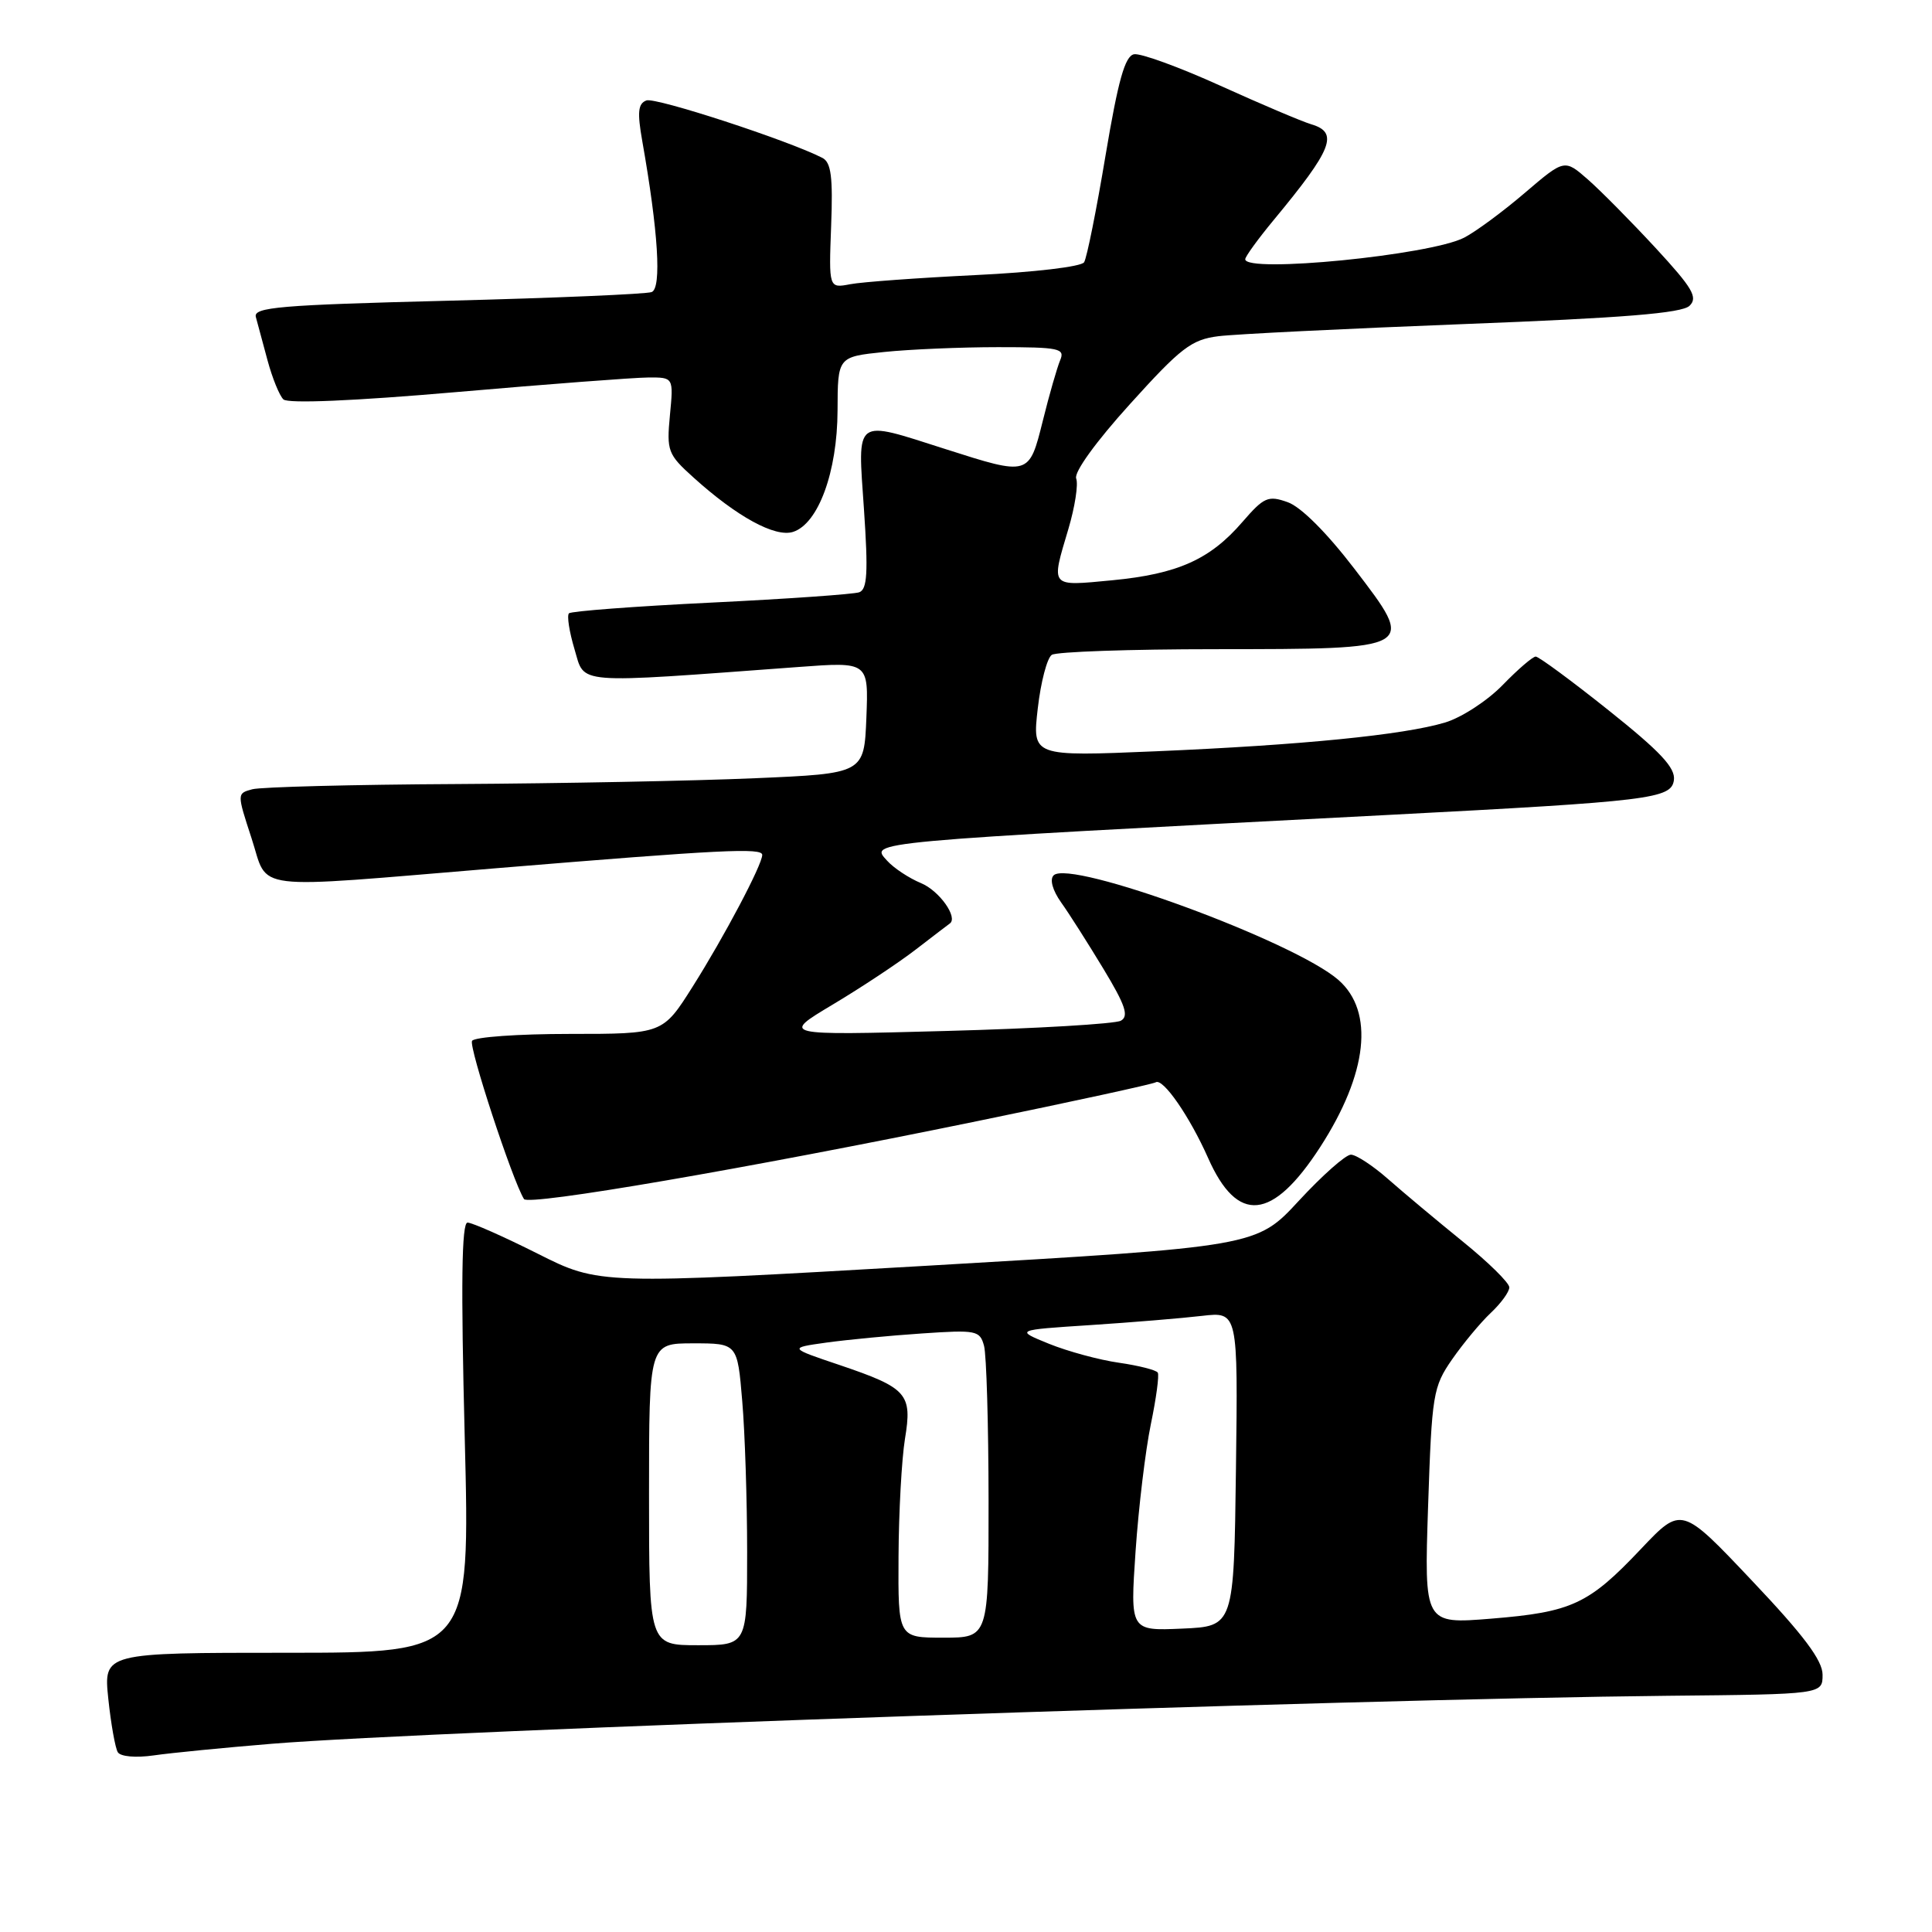 <?xml version="1.0" encoding="UTF-8" standalone="no"?>
<!DOCTYPE svg PUBLIC "-//W3C//DTD SVG 1.1//EN" "http://www.w3.org/Graphics/SVG/1.1/DTD/svg11.dtd" >
<svg xmlns="http://www.w3.org/2000/svg" xmlns:xlink="http://www.w3.org/1999/xlink" version="1.1" viewBox="0 0 256 256">
 <g >
 <path fill="currentColor"
d=" M 36.00 231.06 C 57.52 229.30 179.27 225.11 221.00 224.70 C 241.50 224.50 241.50 224.50 241.50 221.91 C 241.50 220.01 239.00 216.68 232.15 209.45 C 222.81 199.57 222.81 199.57 217.45 205.23 C 210.51 212.57 208.30 213.61 197.60 214.48 C 188.71 215.20 188.71 215.20 189.23 199.58 C 189.73 184.71 189.88 183.78 192.42 180.11 C 193.89 178.00 196.19 175.23 197.54 173.96 C 198.89 172.69 200.00 171.17 199.99 170.58 C 199.99 169.98 197.21 167.25 193.81 164.50 C 190.42 161.75 185.98 158.04 183.95 156.25 C 181.92 154.46 179.69 153.00 179.00 153.00 C 178.31 153.00 175.22 155.74 172.12 159.09 C 166.50 165.18 166.50 165.18 122.96 167.71 C 79.41 170.23 79.41 170.23 71.23 166.11 C 66.73 163.85 62.55 162.00 61.95 162.00 C 61.17 162.00 61.06 170.12 61.58 190.50 C 62.30 219.00 62.30 219.00 38.01 219.00 C 13.72 219.00 13.72 219.00 14.35 225.09 C 14.70 228.43 15.27 231.62 15.61 232.18 C 15.97 232.76 17.99 232.94 20.37 232.60 C 22.64 232.27 29.68 231.58 36.00 231.06 Z  M 129.47 148.56 C 142.10 145.97 152.75 143.65 153.14 143.41 C 154.10 142.82 157.64 147.94 160.08 153.44 C 163.97 162.23 168.60 161.77 174.94 151.98 C 181.23 142.24 182.13 134.05 177.36 129.86 C 171.56 124.76 141.78 113.82 139.61 115.99 C 139.07 116.53 139.47 117.97 140.60 119.57 C 141.65 121.03 144.16 124.99 146.20 128.36 C 149.12 133.19 149.61 134.64 148.52 135.25 C 147.76 135.67 137.32 136.29 125.32 136.61 C 103.50 137.20 103.50 137.20 110.34 133.11 C 114.11 130.86 119.06 127.58 121.34 125.82 C 123.63 124.06 125.65 122.51 125.84 122.38 C 127.00 121.60 124.47 118.02 122.04 117.02 C 120.45 116.36 118.42 115.02 117.54 114.04 C 115.25 111.51 114.08 111.61 184.00 107.98 C 218.74 106.17 221.45 105.84 221.80 103.38 C 222.03 101.75 220.03 99.61 213.16 94.13 C 208.25 90.21 203.89 87.00 203.49 87.00 C 203.09 87.00 201.12 88.70 199.10 90.78 C 197.09 92.85 193.65 95.09 191.47 95.74 C 185.96 97.39 172.42 98.73 153.14 99.55 C 136.78 100.24 136.78 100.24 137.51 93.87 C 137.91 90.37 138.75 87.17 139.37 86.77 C 139.99 86.36 149.75 86.02 161.06 86.02 C 187.81 86.00 187.66 86.08 179.47 75.37 C 175.80 70.58 172.37 67.15 170.62 66.54 C 168.03 65.62 167.48 65.87 164.63 69.16 C 160.34 74.14 156.04 76.06 147.37 76.89 C 139.05 77.68 139.24 77.91 141.57 70.08 C 142.43 67.18 142.90 64.17 142.60 63.40 C 142.29 62.58 145.21 58.53 149.73 53.54 C 156.47 46.08 157.87 45.00 161.44 44.55 C 163.67 44.27 178.32 43.55 194.00 42.94 C 215.10 42.13 222.85 41.50 223.87 40.52 C 225.01 39.41 224.29 38.18 219.37 32.85 C 216.14 29.36 212.11 25.28 210.40 23.78 C 207.30 21.07 207.30 21.07 202.02 25.58 C 199.12 28.06 195.51 30.72 194.01 31.49 C 189.53 33.81 165.00 36.23 165.00 34.35 C 165.00 34.00 166.69 31.67 168.75 29.18 C 176.57 19.74 177.43 17.56 173.75 16.47 C 172.51 16.10 167.07 13.79 161.66 11.34 C 156.25 8.89 151.12 7.02 150.26 7.19 C 149.06 7.43 148.16 10.66 146.49 20.60 C 145.29 27.81 144.01 34.18 143.65 34.75 C 143.29 35.34 137.00 36.08 129.25 36.45 C 121.69 36.82 114.22 37.36 112.66 37.66 C 109.82 38.20 109.82 38.20 110.13 29.94 C 110.38 23.45 110.13 21.52 108.97 20.92 C 104.50 18.62 86.84 12.85 85.65 13.31 C 84.54 13.73 84.43 14.87 85.10 18.67 C 87.22 30.66 87.69 38.18 86.35 38.70 C 85.63 38.97 73.44 39.49 59.27 39.85 C 37.06 40.41 33.56 40.71 33.90 42.00 C 34.12 42.83 34.82 45.41 35.45 47.75 C 36.08 50.08 37.02 52.41 37.55 52.92 C 38.14 53.50 46.89 53.13 60.50 51.95 C 72.60 50.90 84.02 50.03 85.88 50.02 C 89.25 50.00 89.25 50.00 88.77 55.01 C 88.32 59.76 88.48 60.20 91.90 63.28 C 97.66 68.48 102.70 71.23 105.08 70.48 C 108.43 69.41 110.95 62.53 110.98 54.39 C 111.00 47.28 111.00 47.28 117.15 46.64 C 120.53 46.29 127.33 46.00 132.25 46.00 C 140.40 46.00 141.15 46.16 140.47 47.75 C 140.07 48.71 139.03 52.31 138.18 55.75 C 136.35 63.07 136.40 63.06 125.29 59.51 C 113.06 55.61 113.64 55.18 114.48 67.49 C 115.05 75.87 114.92 78.09 113.85 78.48 C 113.11 78.74 104.27 79.36 94.21 79.85 C 84.15 80.34 75.68 80.98 75.39 81.27 C 75.10 81.57 75.43 83.71 76.13 86.04 C 77.54 90.74 75.70 90.60 105.80 88.38 C 115.09 87.69 115.09 87.69 114.80 95.10 C 114.50 102.50 114.50 102.50 100.00 103.12 C 92.03 103.47 74.25 103.81 60.50 103.89 C 46.75 103.96 34.57 104.28 33.44 104.58 C 31.39 105.13 31.39 105.13 33.33 111.07 C 35.66 118.17 32.55 117.79 65.81 115.04 C 95.61 112.58 101.00 112.31 101.00 113.28 C 101.00 114.58 95.97 124.10 91.77 130.75 C 87.82 137.00 87.82 137.00 75.47 137.00 C 68.68 137.00 62.86 137.41 62.55 137.92 C 62.08 138.68 67.89 156.39 69.43 158.88 C 70.00 159.81 98.72 154.88 129.47 148.56 Z  M 86.00 198.00 C 86.00 178.00 86.00 178.00 91.85 178.00 C 97.71 178.00 97.71 178.00 98.35 185.65 C 98.71 189.86 99.00 198.86 99.00 205.65 C 99.00 218.00 99.00 218.00 92.50 218.00 C 86.00 218.00 86.00 218.00 86.00 198.00 Z  M 119.06 206.25 C 119.09 200.34 119.48 193.33 119.91 190.67 C 120.90 184.68 120.23 183.92 111.27 180.88 C 104.50 178.60 104.50 178.60 109.50 177.90 C 112.25 177.52 117.94 176.97 122.16 176.69 C 129.38 176.20 129.84 176.29 130.39 178.33 C 130.71 179.53 130.98 188.71 130.99 198.75 C 131.00 217.00 131.00 217.00 125.00 217.00 C 119.00 217.00 119.00 217.00 119.06 206.25 Z  M 150.47 205.53 C 150.87 199.72 151.78 192.16 152.49 188.73 C 153.20 185.31 153.62 182.22 153.41 181.88 C 153.21 181.54 150.90 180.95 148.27 180.57 C 145.65 180.20 141.47 179.06 139.00 178.06 C 134.50 176.23 134.50 176.23 144.50 175.58 C 150.00 175.22 156.65 174.67 159.27 174.36 C 164.04 173.81 164.04 173.81 163.77 194.65 C 163.50 215.50 163.50 215.50 156.63 215.80 C 149.75 216.10 149.75 216.10 150.47 205.53 Z "/>
</g>
</svg>